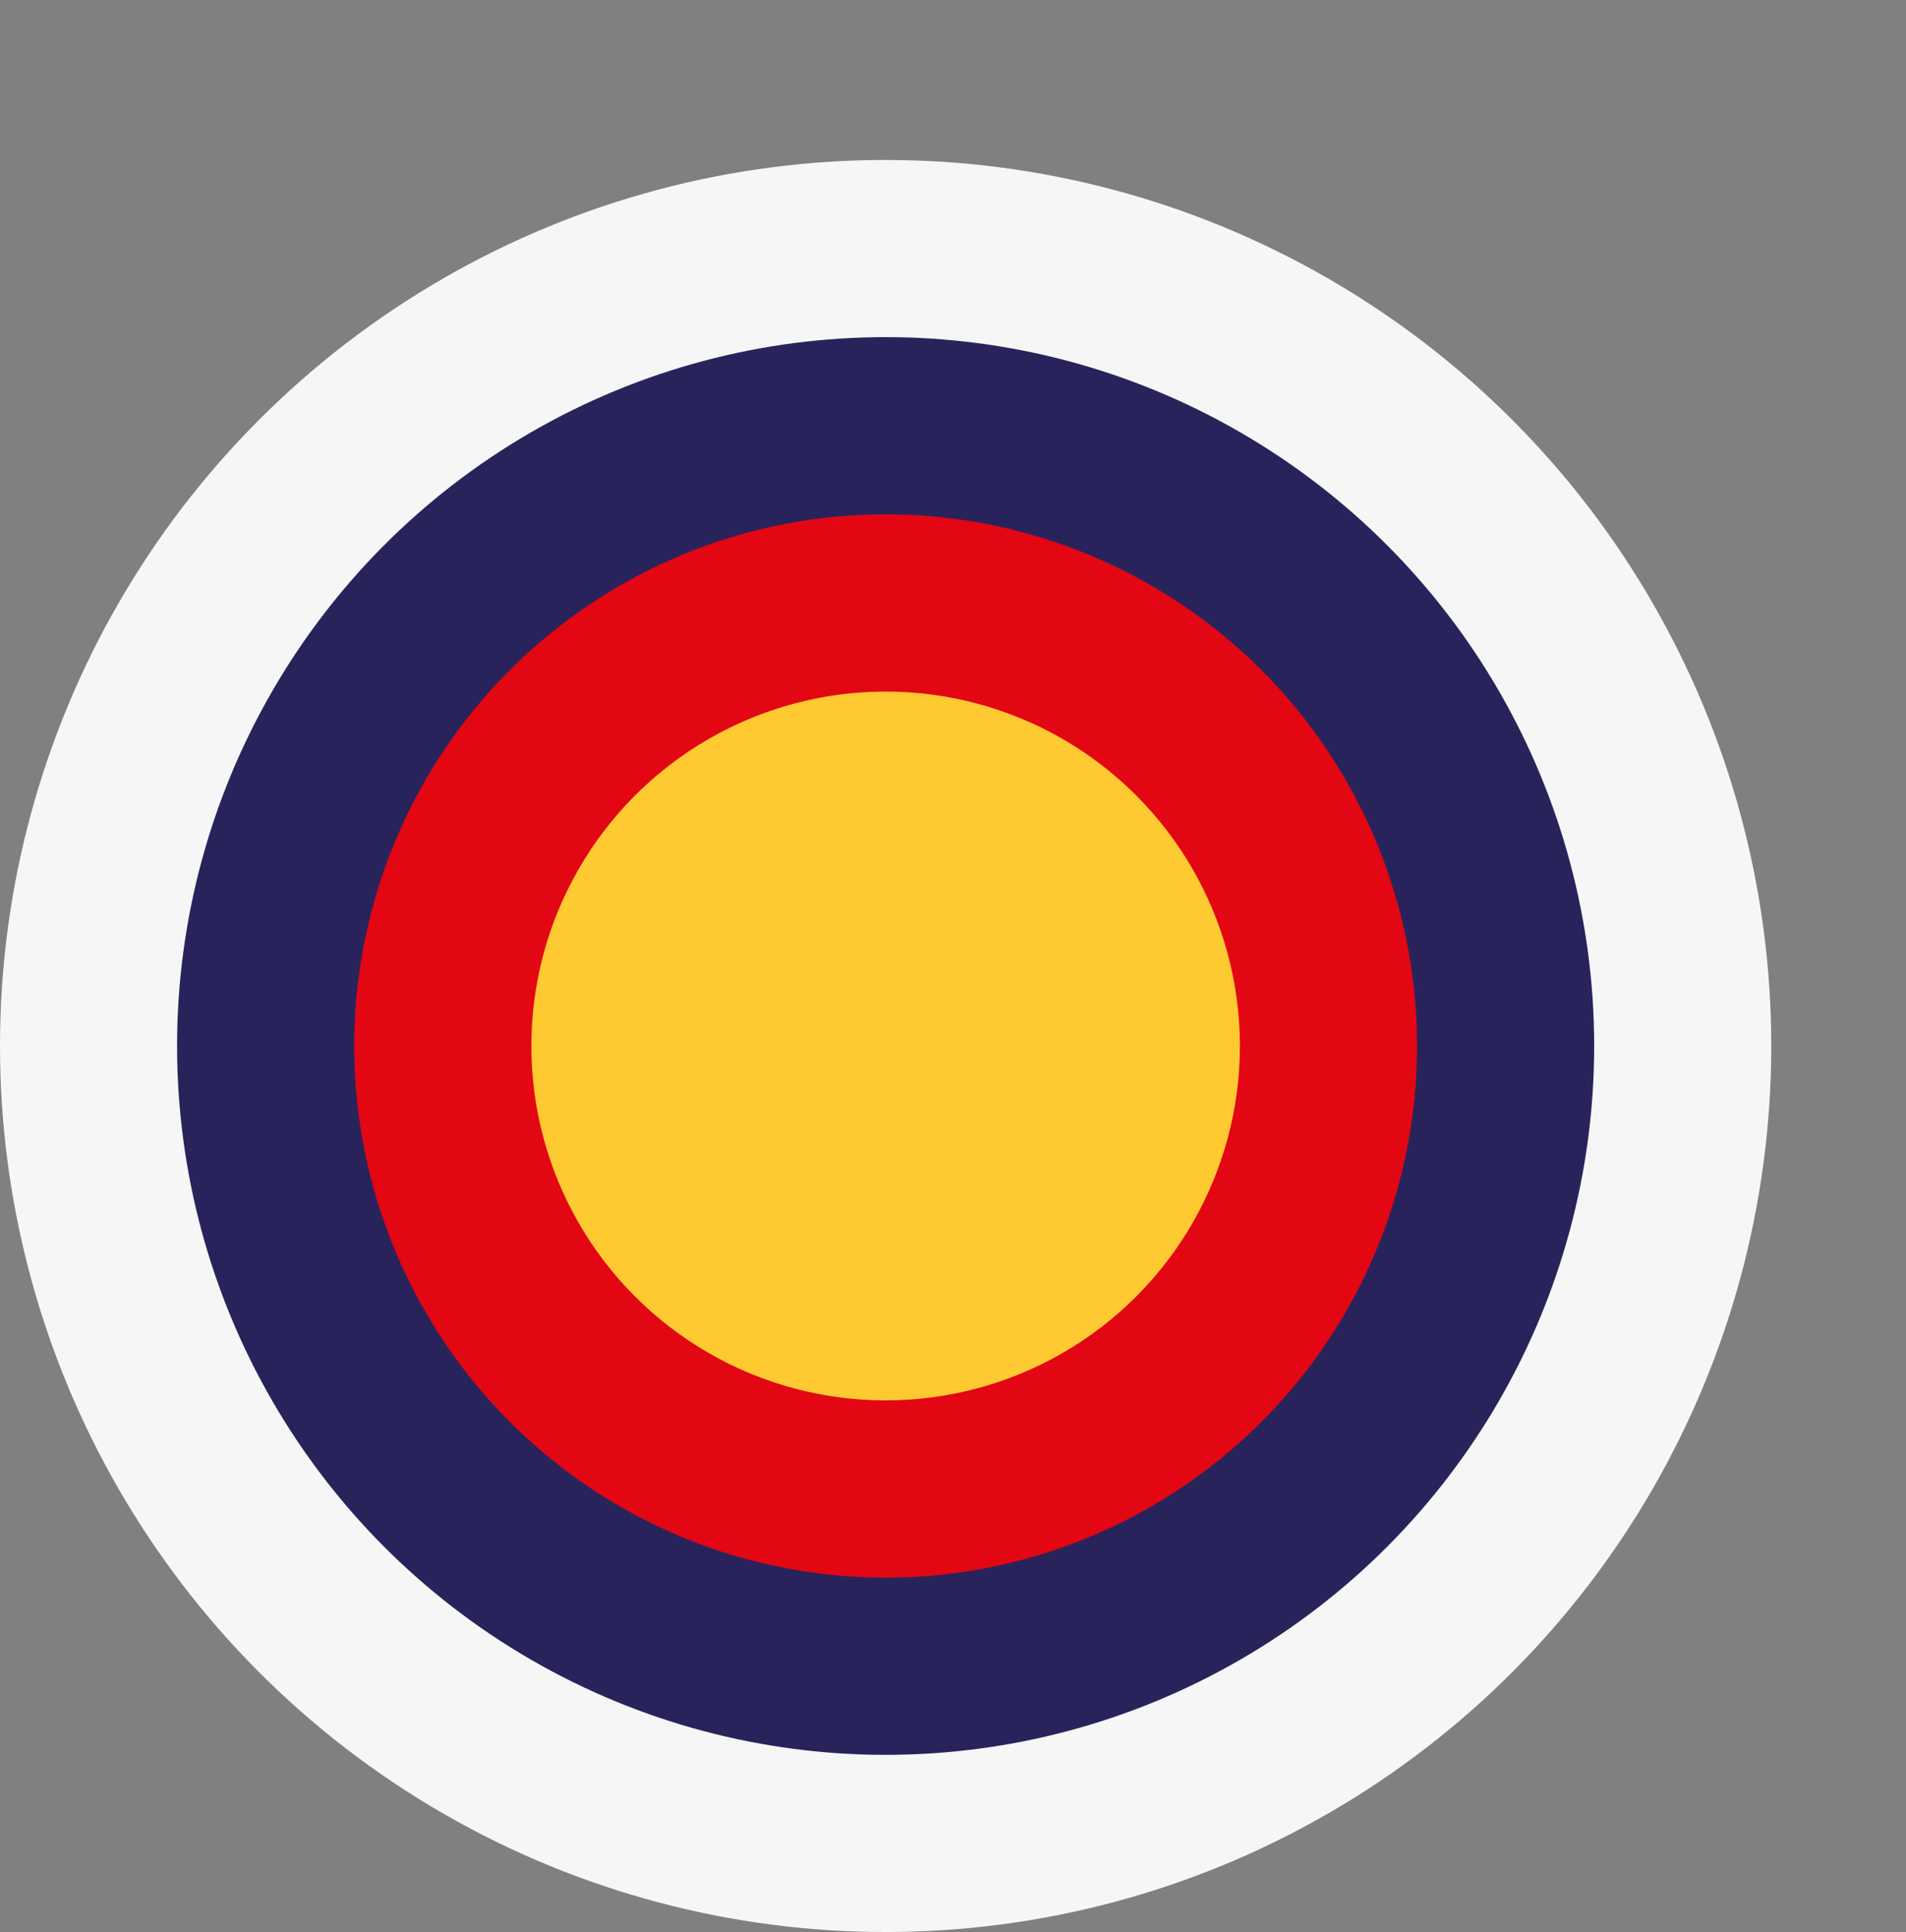 <svg xmlns="http://www.w3.org/2000/svg" viewBox="0 0 29.31 29.697"><rect x="0" y="0" width="29.31" height="29.697" fill="#808080" stroke="none"/><defs><style>.a{fill:#f6f6f6;}.b{fill:#29235c;}.c{fill:#e30613;}.d{fill:#ffc931;}</style></defs><circle class="a" cx="13.619" cy="16.078" r="13.619"/><circle class="b" cx="13.619" cy="16.078" r="10.896"/><circle class="c" cx="13.619" cy="16.078" r="8.172"/><circle class="d" cx="13.619" cy="16.078" r="5.448"/></svg>